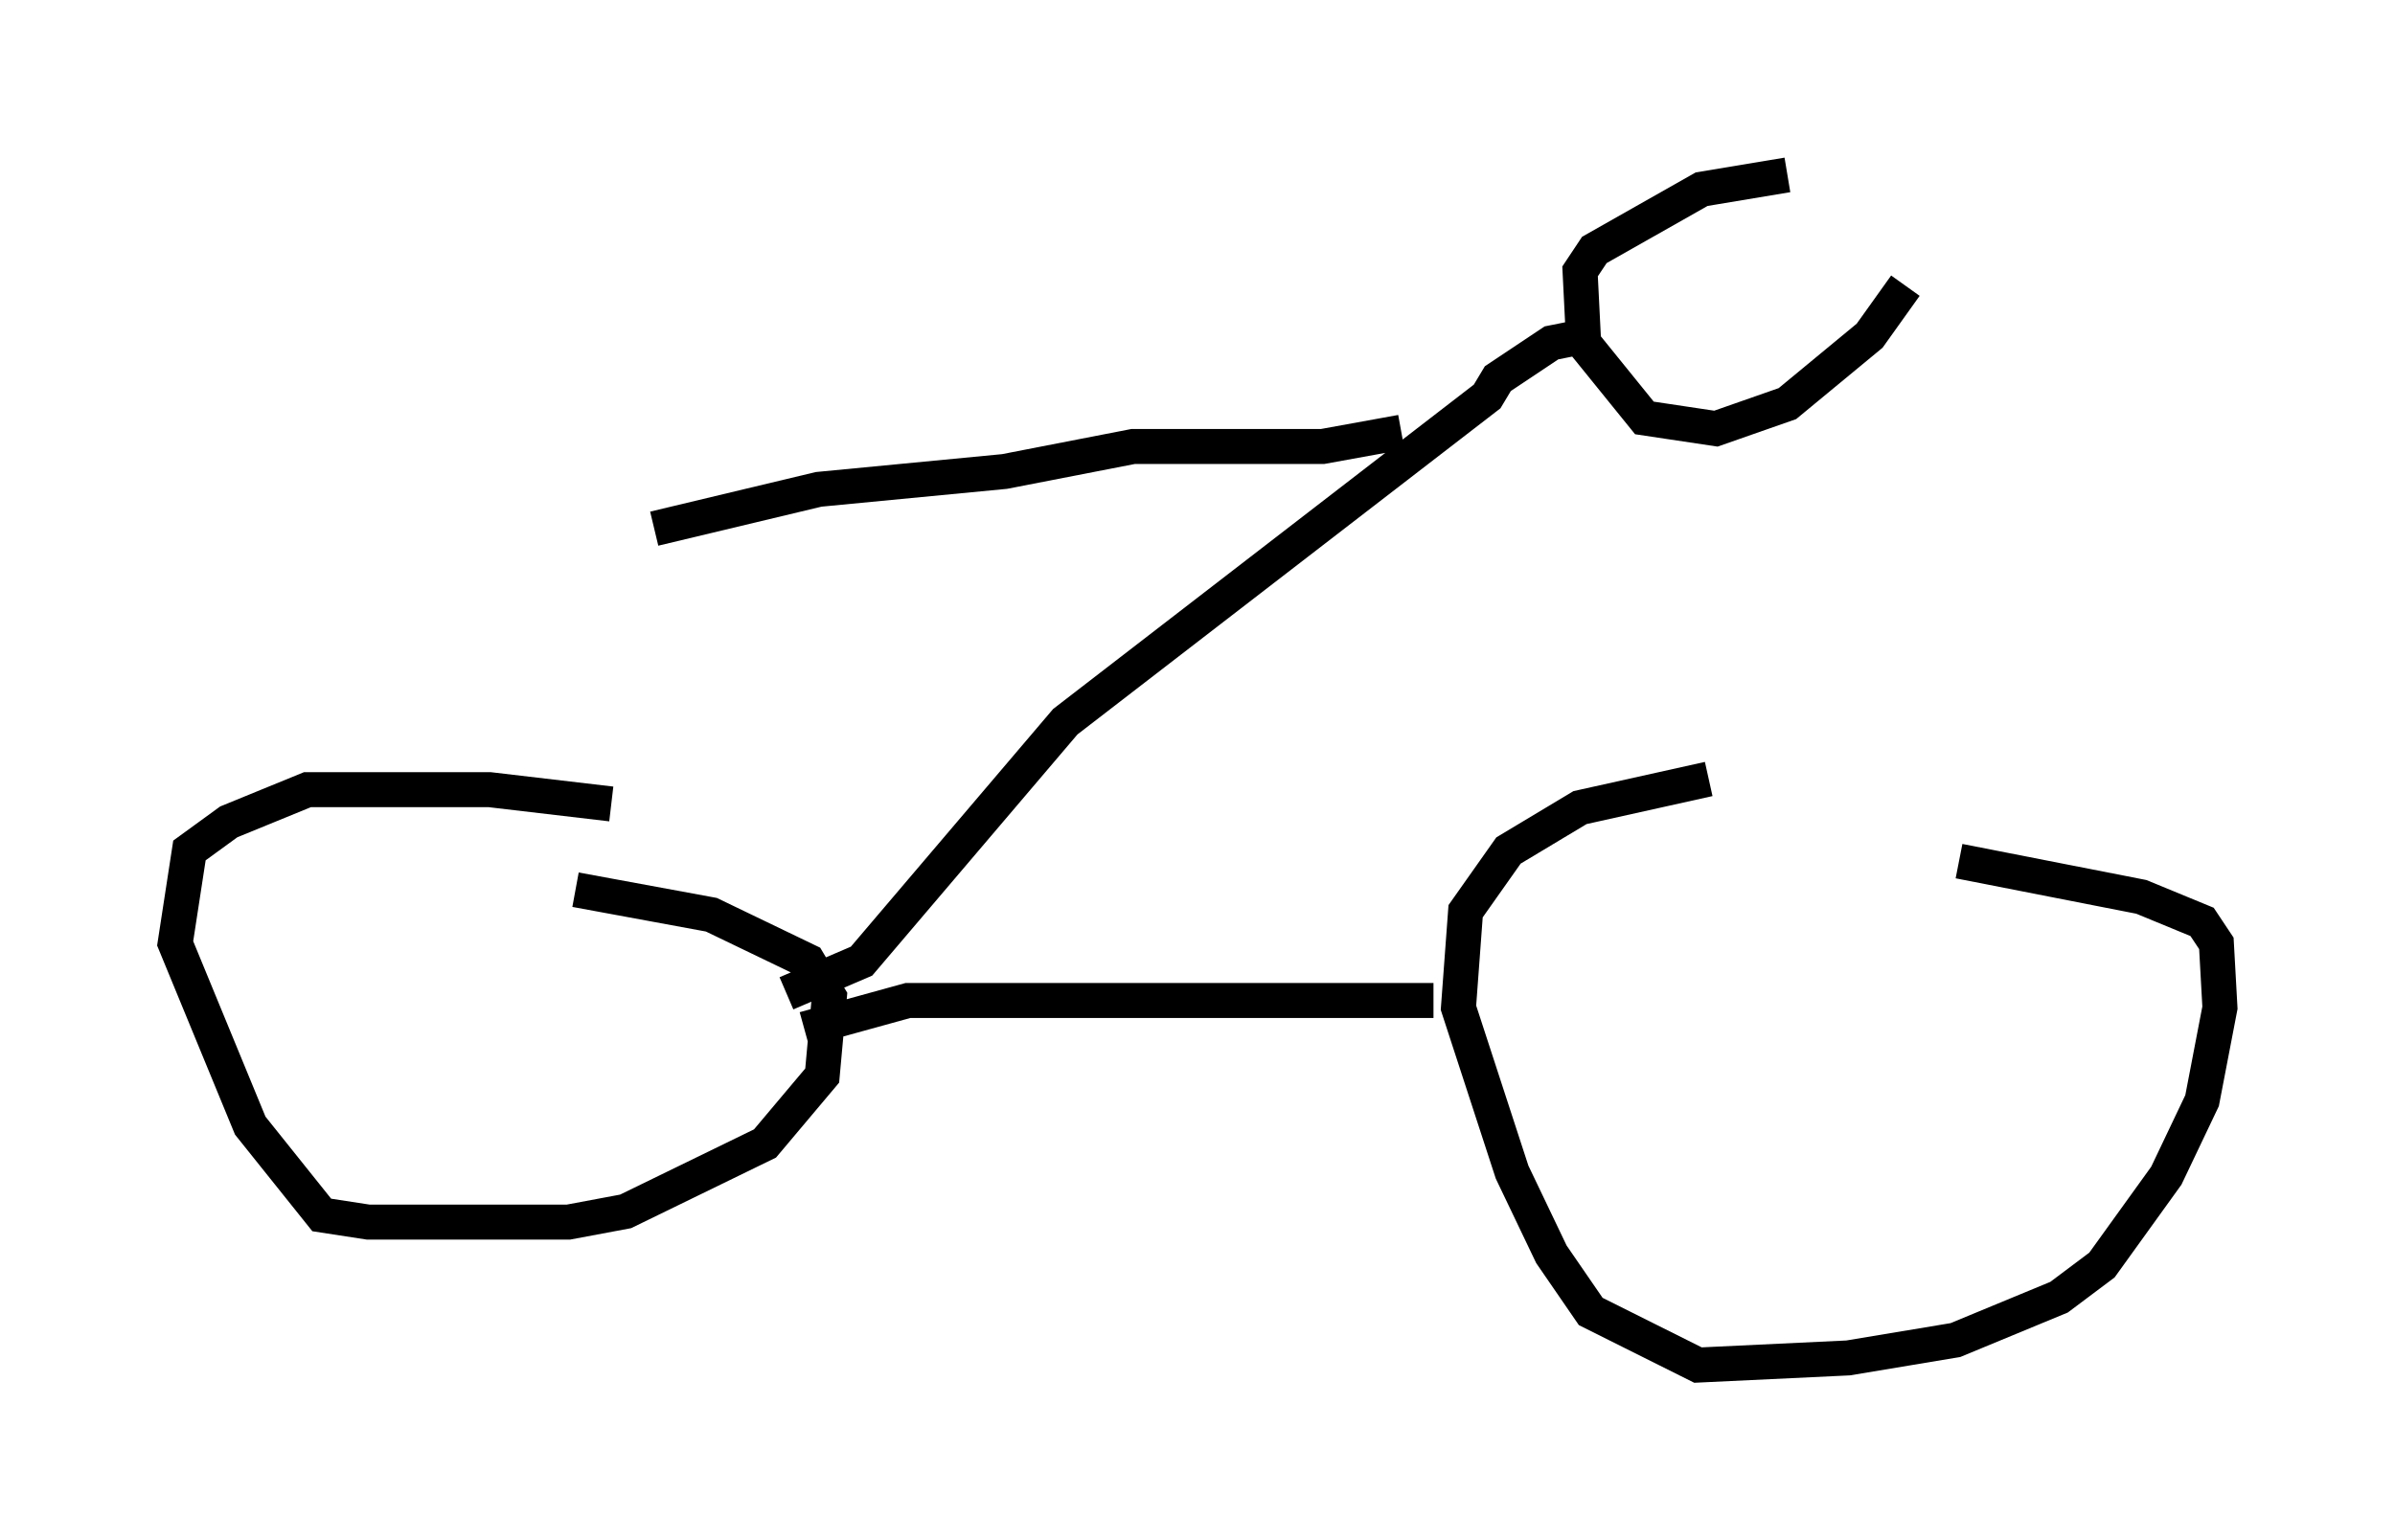 <?xml version="1.0" encoding="utf-8" ?>
<svg baseProfile="full" height="43.994" version="1.1" width="68.392" xmlns="http://www.w3.org/2000/svg" xmlns:ev="http://www.w3.org/2001/xml-events" xmlns:xlink="http://www.w3.org/1999/xlink"><defs /><rect fill="white" height="43.994" width="68.392" x="0" y="0" /><path d="M54.409, 22.048 m-5.615, 0.204 l-3.675, 0.817 -2.042, 1.225 l-1.225, 1.735 -0.204, 2.756 l1.531, 4.696 1.123, 2.348 l1.123, 1.633 3.063, 1.531 l4.288, -0.204 3.063, -0.51 l2.96, -1.225 1.225, -0.919 l1.838, -2.552 1.021, -2.144 l0.51, -2.654 -0.102, -1.838 l-0.408, -0.613 -1.735, -0.715 l-5.206, -1.021 m-38.486, -1.633 l-3.471, -0.408 -5.206, 0.0 l-2.246, 0.919 -1.123, 0.817 l-0.408, 2.654 2.144, 5.206 l2.042, 2.552 1.327, 0.204 l5.717, 0.0 1.633, -0.306 l3.981, -1.94 1.633, -1.94 l0.204, -2.246 -0.613, -1.021 l-2.756, -1.327 -3.879, -0.715 m-0.204, -0.102 l0.0, 0.0 m6.738, 4.083 l2.96, -0.817 15.006, 0.0 m-18.477, -0.204 l2.144, -0.919 5.819, -6.84 l12.046, -9.29 0.306, -0.51 l1.531, -1.021 1.021, -0.204 m5.717, -4.594 l-2.45, 0.408 -3.063, 1.735 l-0.408, 0.613 0.102, 2.042 l1.735, 2.144 2.042, 0.306 l2.042, -0.715 2.348, -1.94 l1.021, -1.429 m-14.394, 4.185 l-2.246, 0.408 -5.41, 0.0 l-3.675, 0.715 -5.308, 0.51 l-4.696, 1.123 " fill="none" stroke="black" stroke-width="1" /></svg>